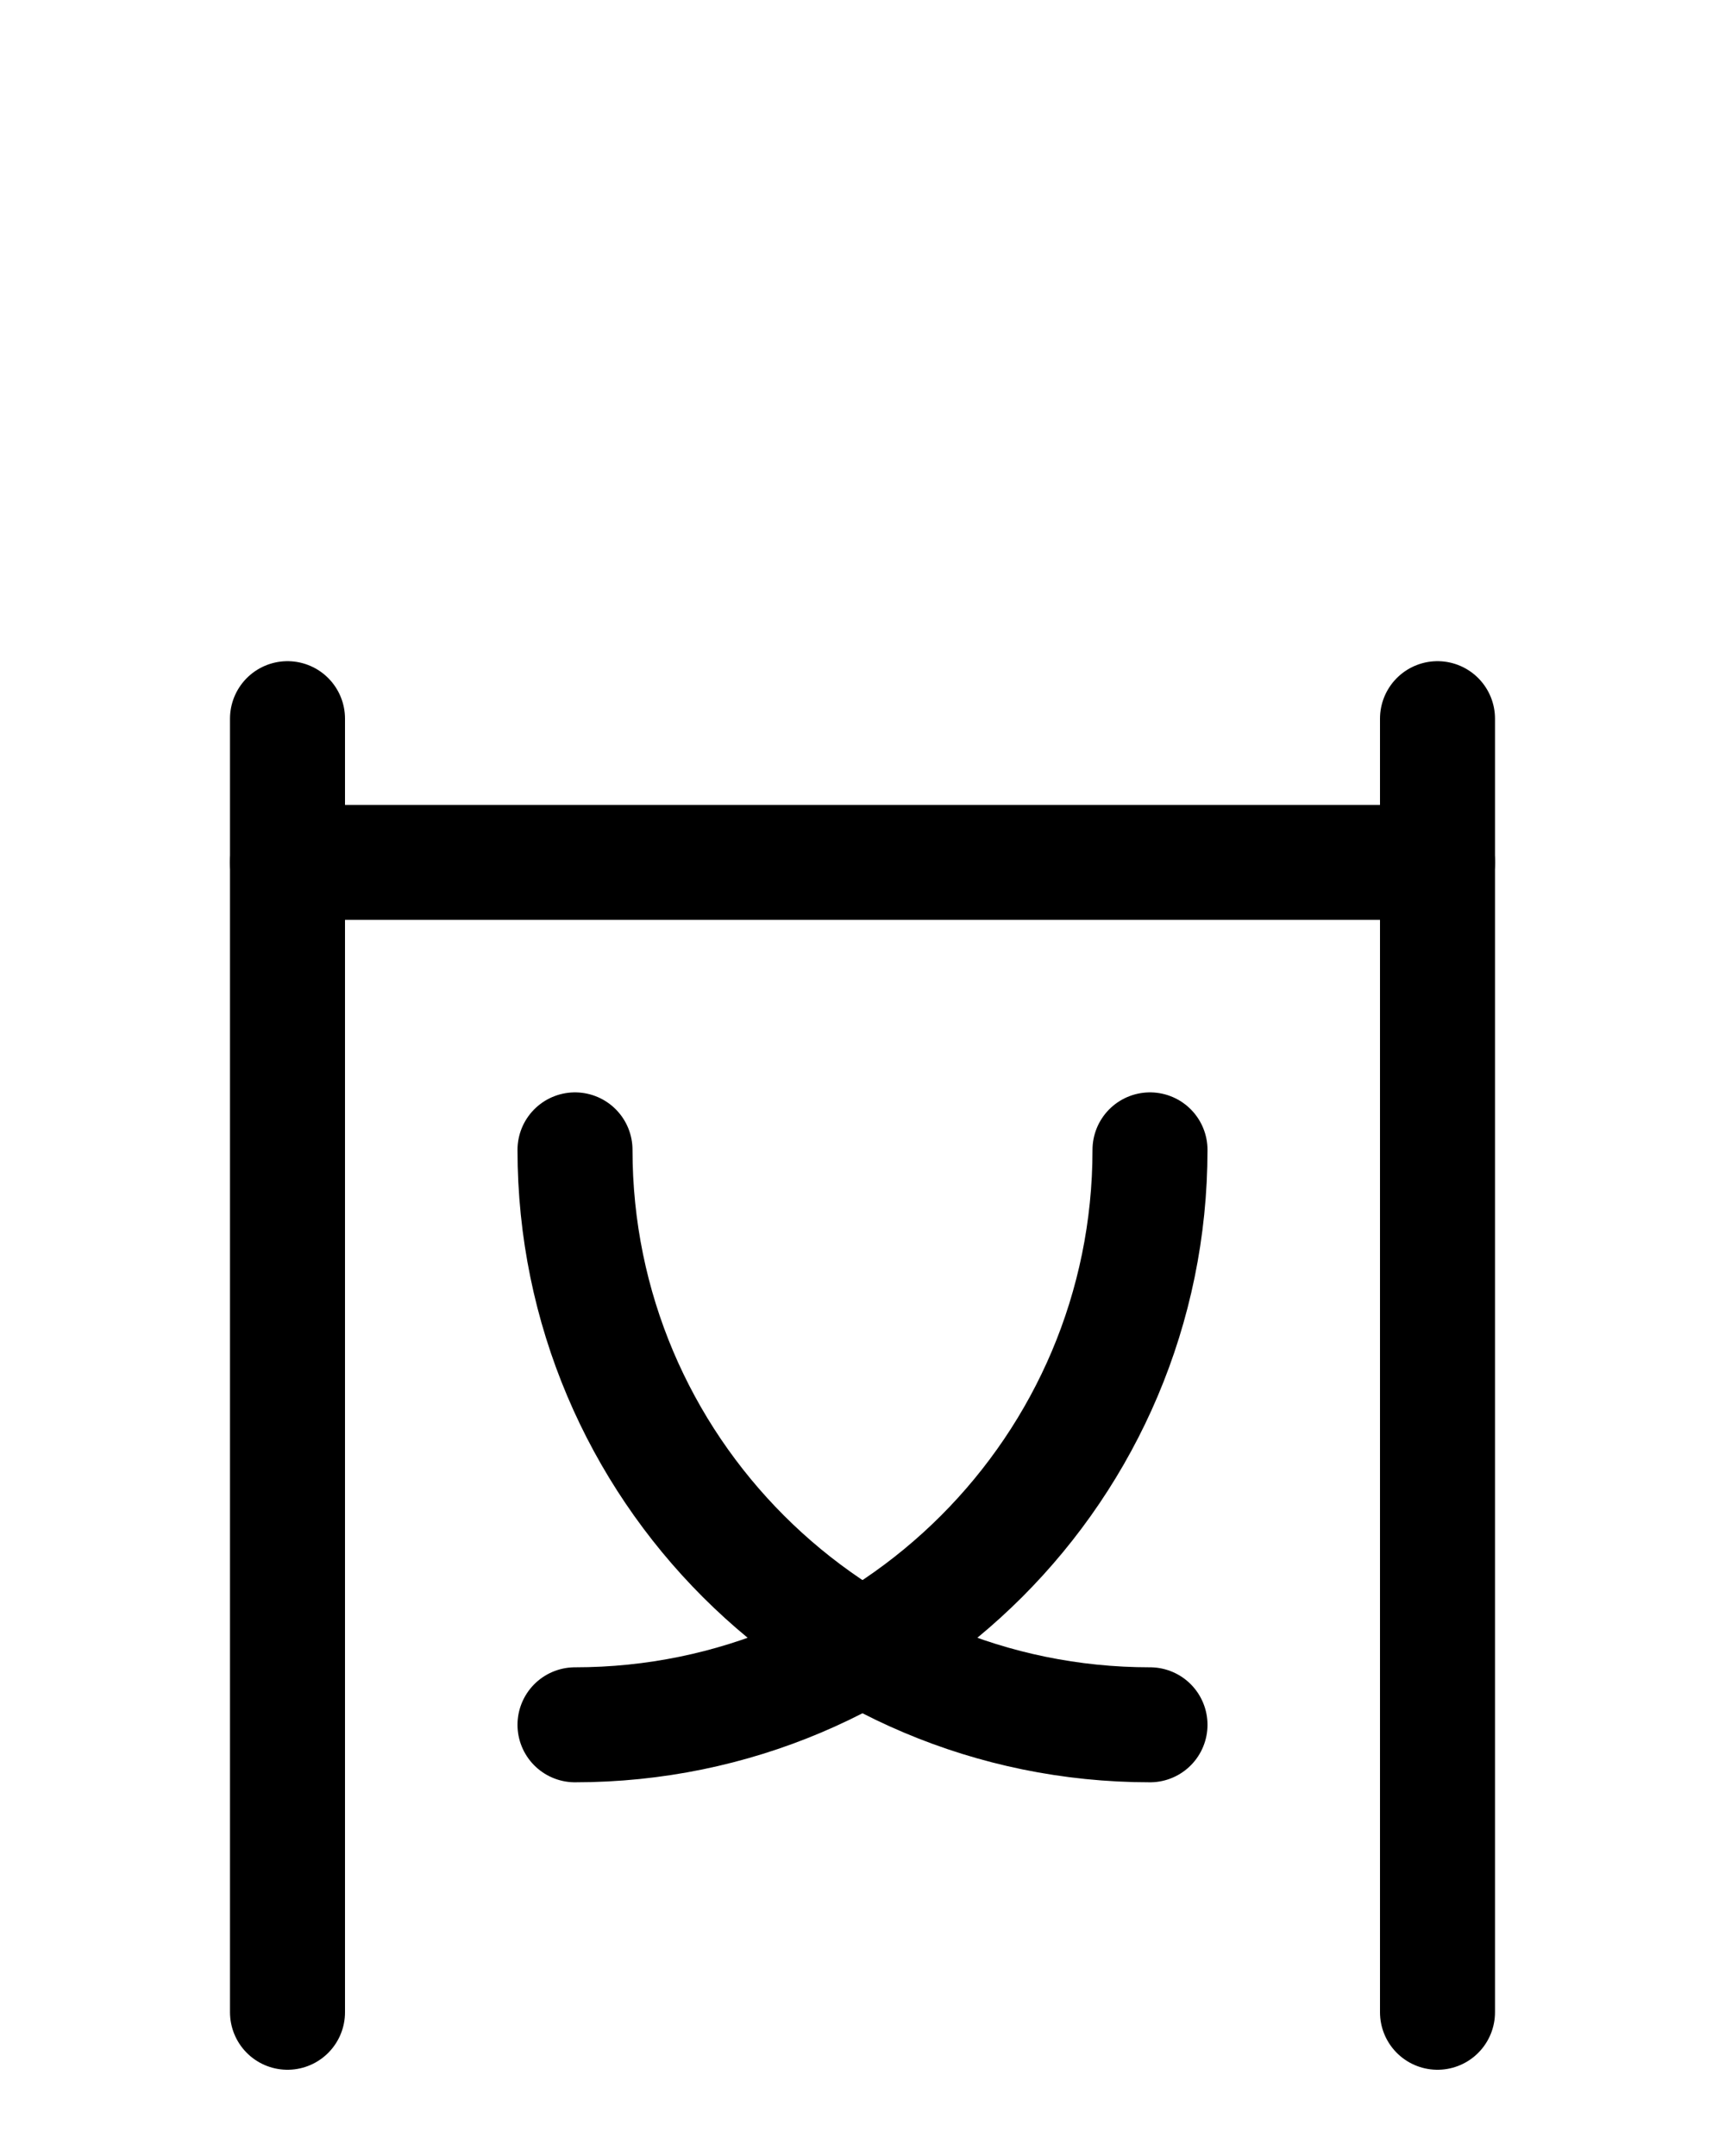 <?xml version="1.0" encoding="utf-8"?>
<!-- Generator: Adobe Illustrator 26.0.0, SVG Export Plug-In . SVG Version: 6.00 Build 0)  -->
<svg version="1.1" id="图层_1" xmlns="http://www.w3.org/2000/svg" xmlns:xlink="http://www.w3.org/1999/xlink" x="0px" y="0px"
	 viewBox="0 0 720 900" style="enable-background:new 0 0 720 900;" xml:space="preserve">
<style type="text/css">
	.st0{fill:none;stroke:#000000;stroke-width:48;stroke-linecap:round;stroke-linejoin:round;stroke-miterlimit:10;}
</style>
<path class="st0" d="M600,300v540"/>
<path class="st0" d="M120,840V300"/>
<line class="st0" x1="120" y1="360" x2="600" y2="360"/>
<path class="st0" d="M480,720c-132.5,0-240-107.5-240-240"/>
<path class="st0" d="M240,720c132.5,0,240-107.5,240-240"/>
</svg>
